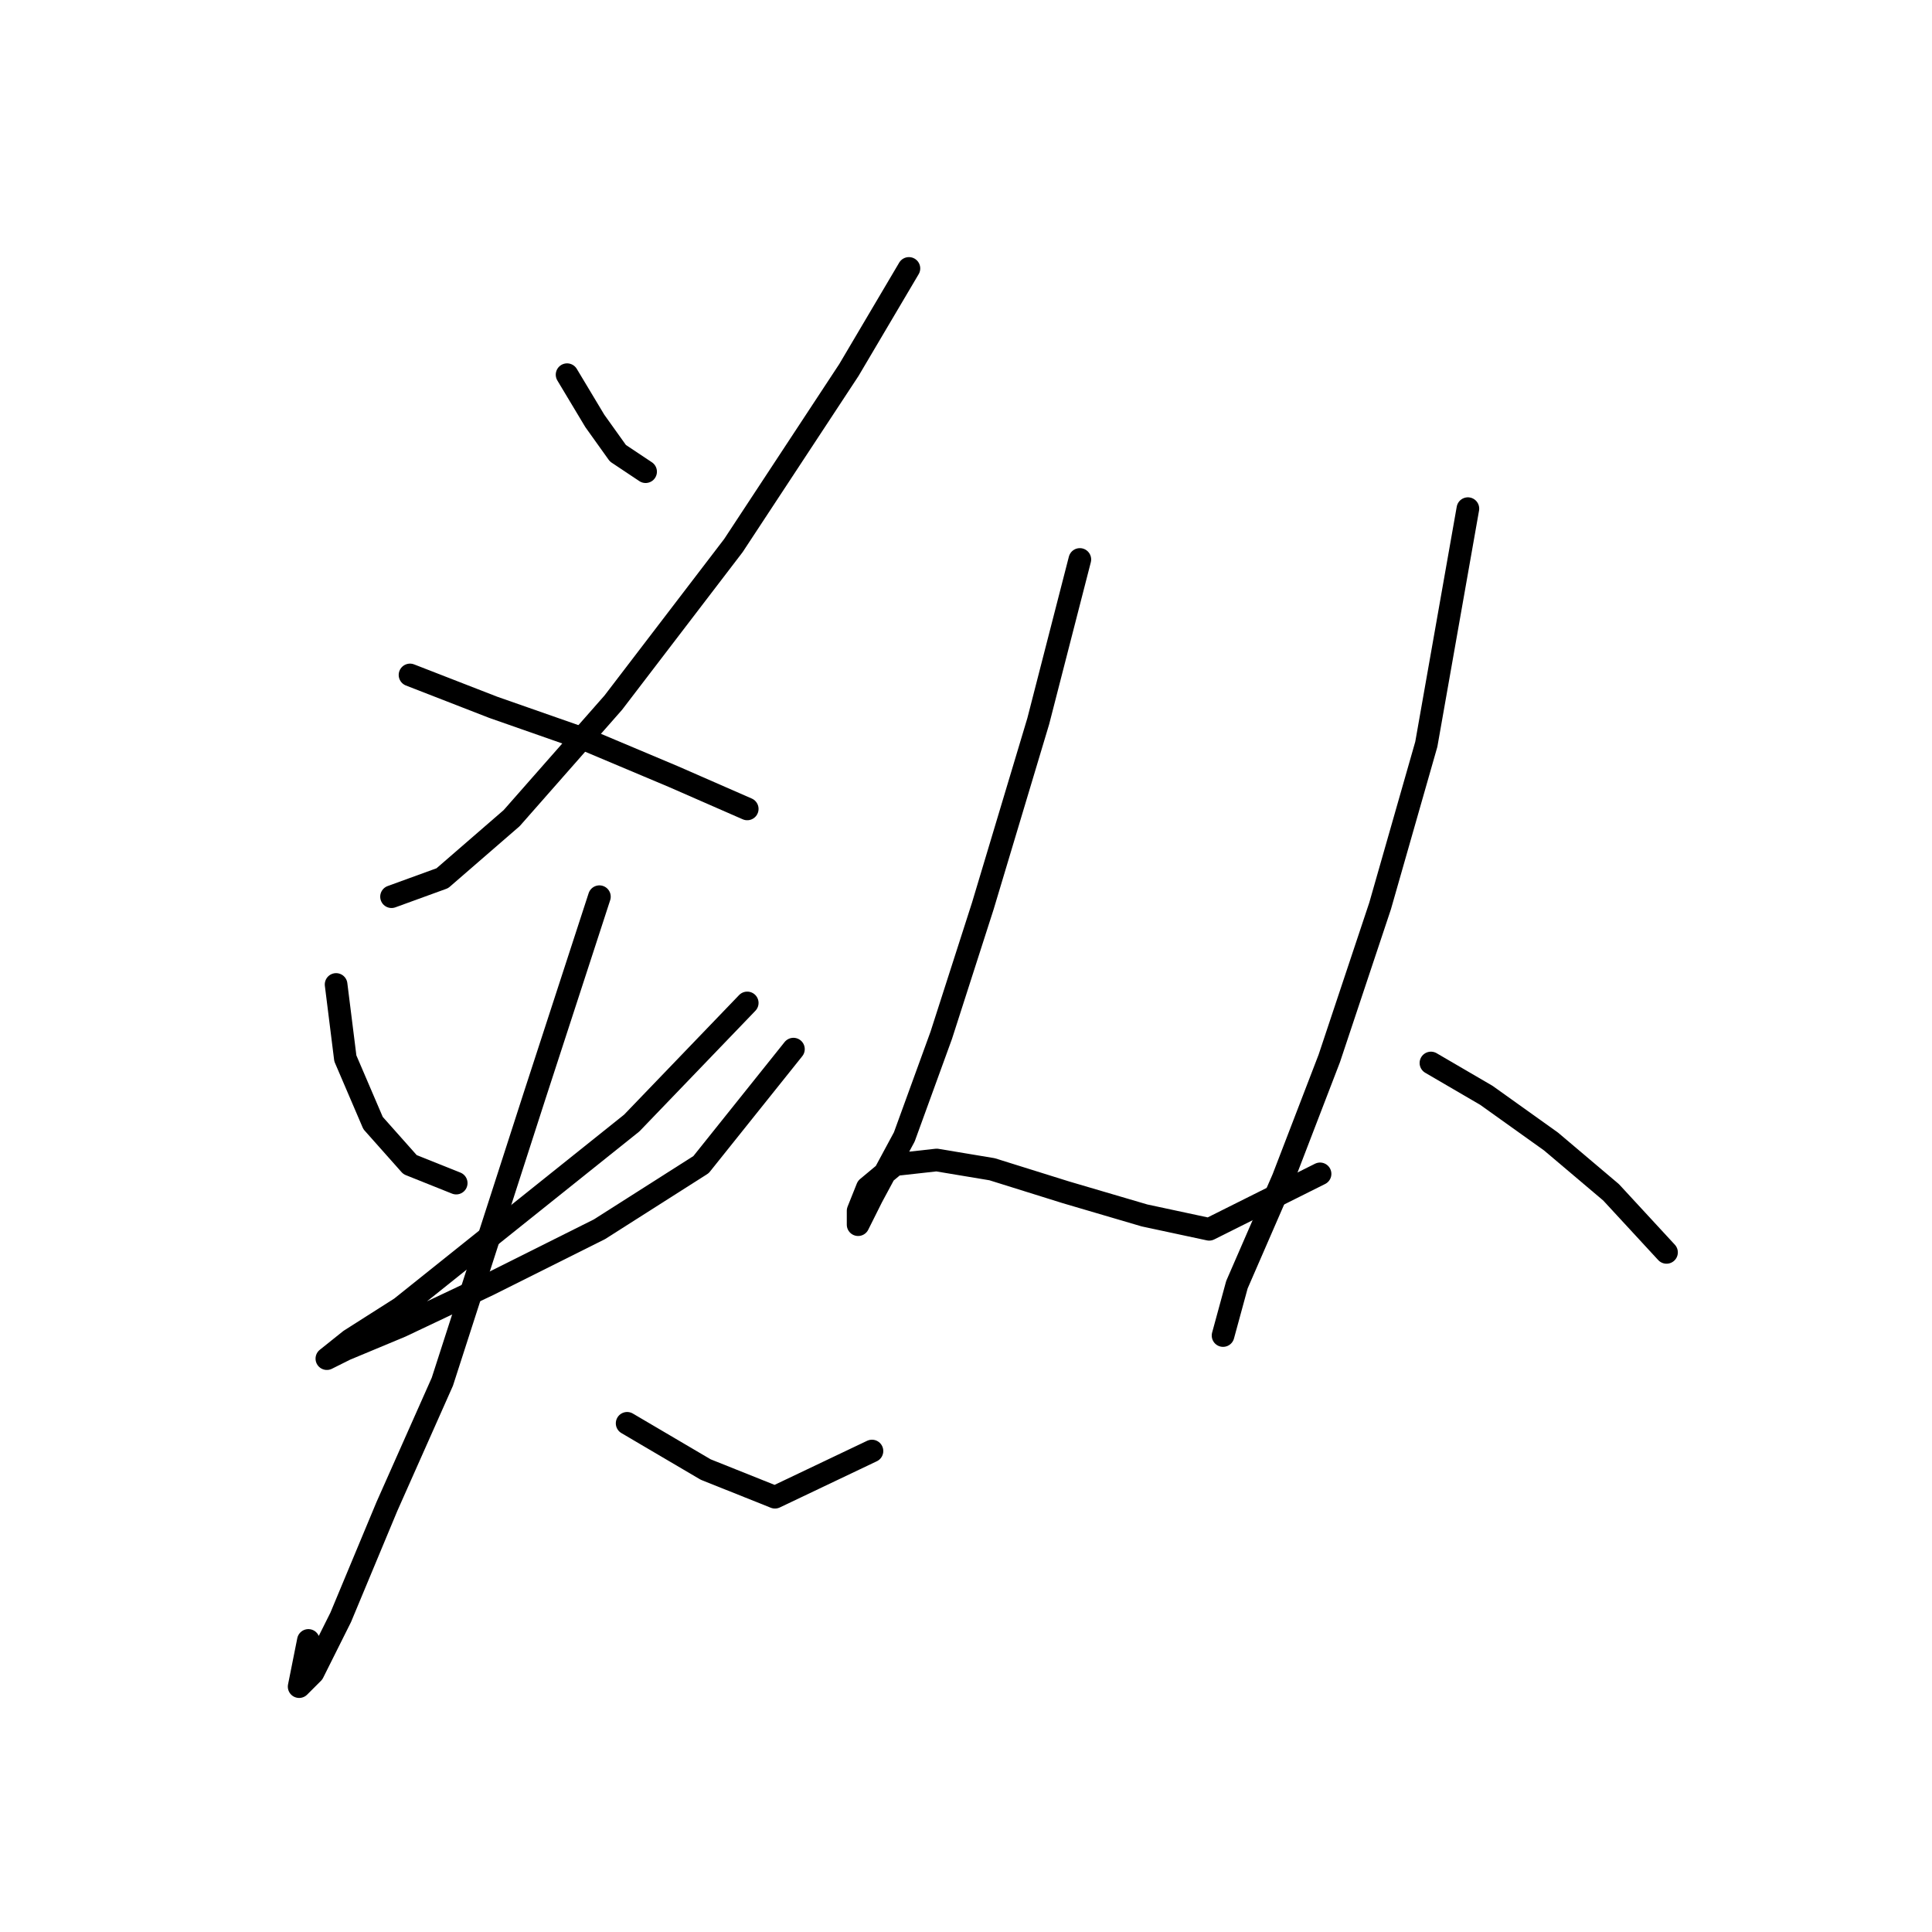 <?xml version="1.0" standalone="no"?>
    <svg width="256" height="256" xmlns="http://www.w3.org/2000/svg" version="1.1">
    <polyline stroke="black" stroke-width="3" stroke-linecap="round" fill="transparent" stroke-linejoin="round" points="75.14 49.647 78.813 55.768 81.874 60.053 85.546 62.501 85.546 62.501 " />
        <polyline stroke="black" stroke-width="3" stroke-linecap="round" fill="transparent" stroke-linejoin="round" points="120.437 35.568 112.479 49.035 97.177 72.295 81.262 93.107 67.795 108.41 58.613 116.367 51.88 118.816 51.88 118.816 " />
        <polyline stroke="black" stroke-width="3" stroke-linecap="round" fill="transparent" stroke-linejoin="round" points="54.329 89.434 65.347 93.719 77.589 98.004 89.219 102.901 99.013 107.186 99.013 107.186 " />
        <polyline stroke="black" stroke-width="3" stroke-linecap="round" fill="transparent" stroke-linejoin="round" points="44.535 130.446 45.759 140.24 49.432 148.809 54.329 154.318 60.45 156.767 60.45 156.767 " />
        <polyline stroke="black" stroke-width="3" stroke-linecap="round" fill="transparent" stroke-linejoin="round" points="99.013 132.894 83.71 148.809 65.347 163.5 53.104 173.294 46.371 177.579 43.311 180.027 45.759 178.803 53.104 175.742 64.735 170.233 79.425 162.888 92.892 154.318 105.134 139.015 105.134 139.015 " />
        <polyline stroke="black" stroke-width="3" stroke-linecap="round" fill="transparent" stroke-linejoin="round" points="79.425 118.816 70.856 145.137 58.613 183.088 51.268 199.615 45.147 214.305 41.474 221.651 39.638 223.487 40.862 217.366 40.862 217.366 " />
        <polyline stroke="black" stroke-width="3" stroke-linecap="round" fill="transparent" stroke-linejoin="round" points="83.098 188.597 93.504 194.718 102.686 198.39 115.54 192.269 115.54 192.269 " />
        <polyline stroke="black" stroke-width="3" stroke-linecap="round" fill="transparent" stroke-linejoin="round" points="143.085 74.131 137.576 95.555 130.231 120.04 124.722 137.179 119.825 150.646 115.54 158.603 113.704 162.276 113.704 160.439 114.928 157.379 118.6 154.318 124.11 153.706 131.455 154.93 141.249 157.991 151.655 161.052 160.224 162.888 174.915 155.543 174.915 155.543 " />
        <polyline stroke="black" stroke-width="3" stroke-linecap="round" fill="transparent" stroke-linejoin="round" points="194.503 67.398 188.994 98.616 182.872 120.04 176.139 140.24 170.018 156.155 163.897 170.233 162.061 176.966 162.061 176.966 " />
        <polyline stroke="black" stroke-width="3" stroke-linecap="round" fill="transparent" stroke-linejoin="round" points="189.606 140.852 196.951 145.137 205.521 151.258 213.478 157.991 220.823 165.948 220.823 165.948 " />
        </svg>